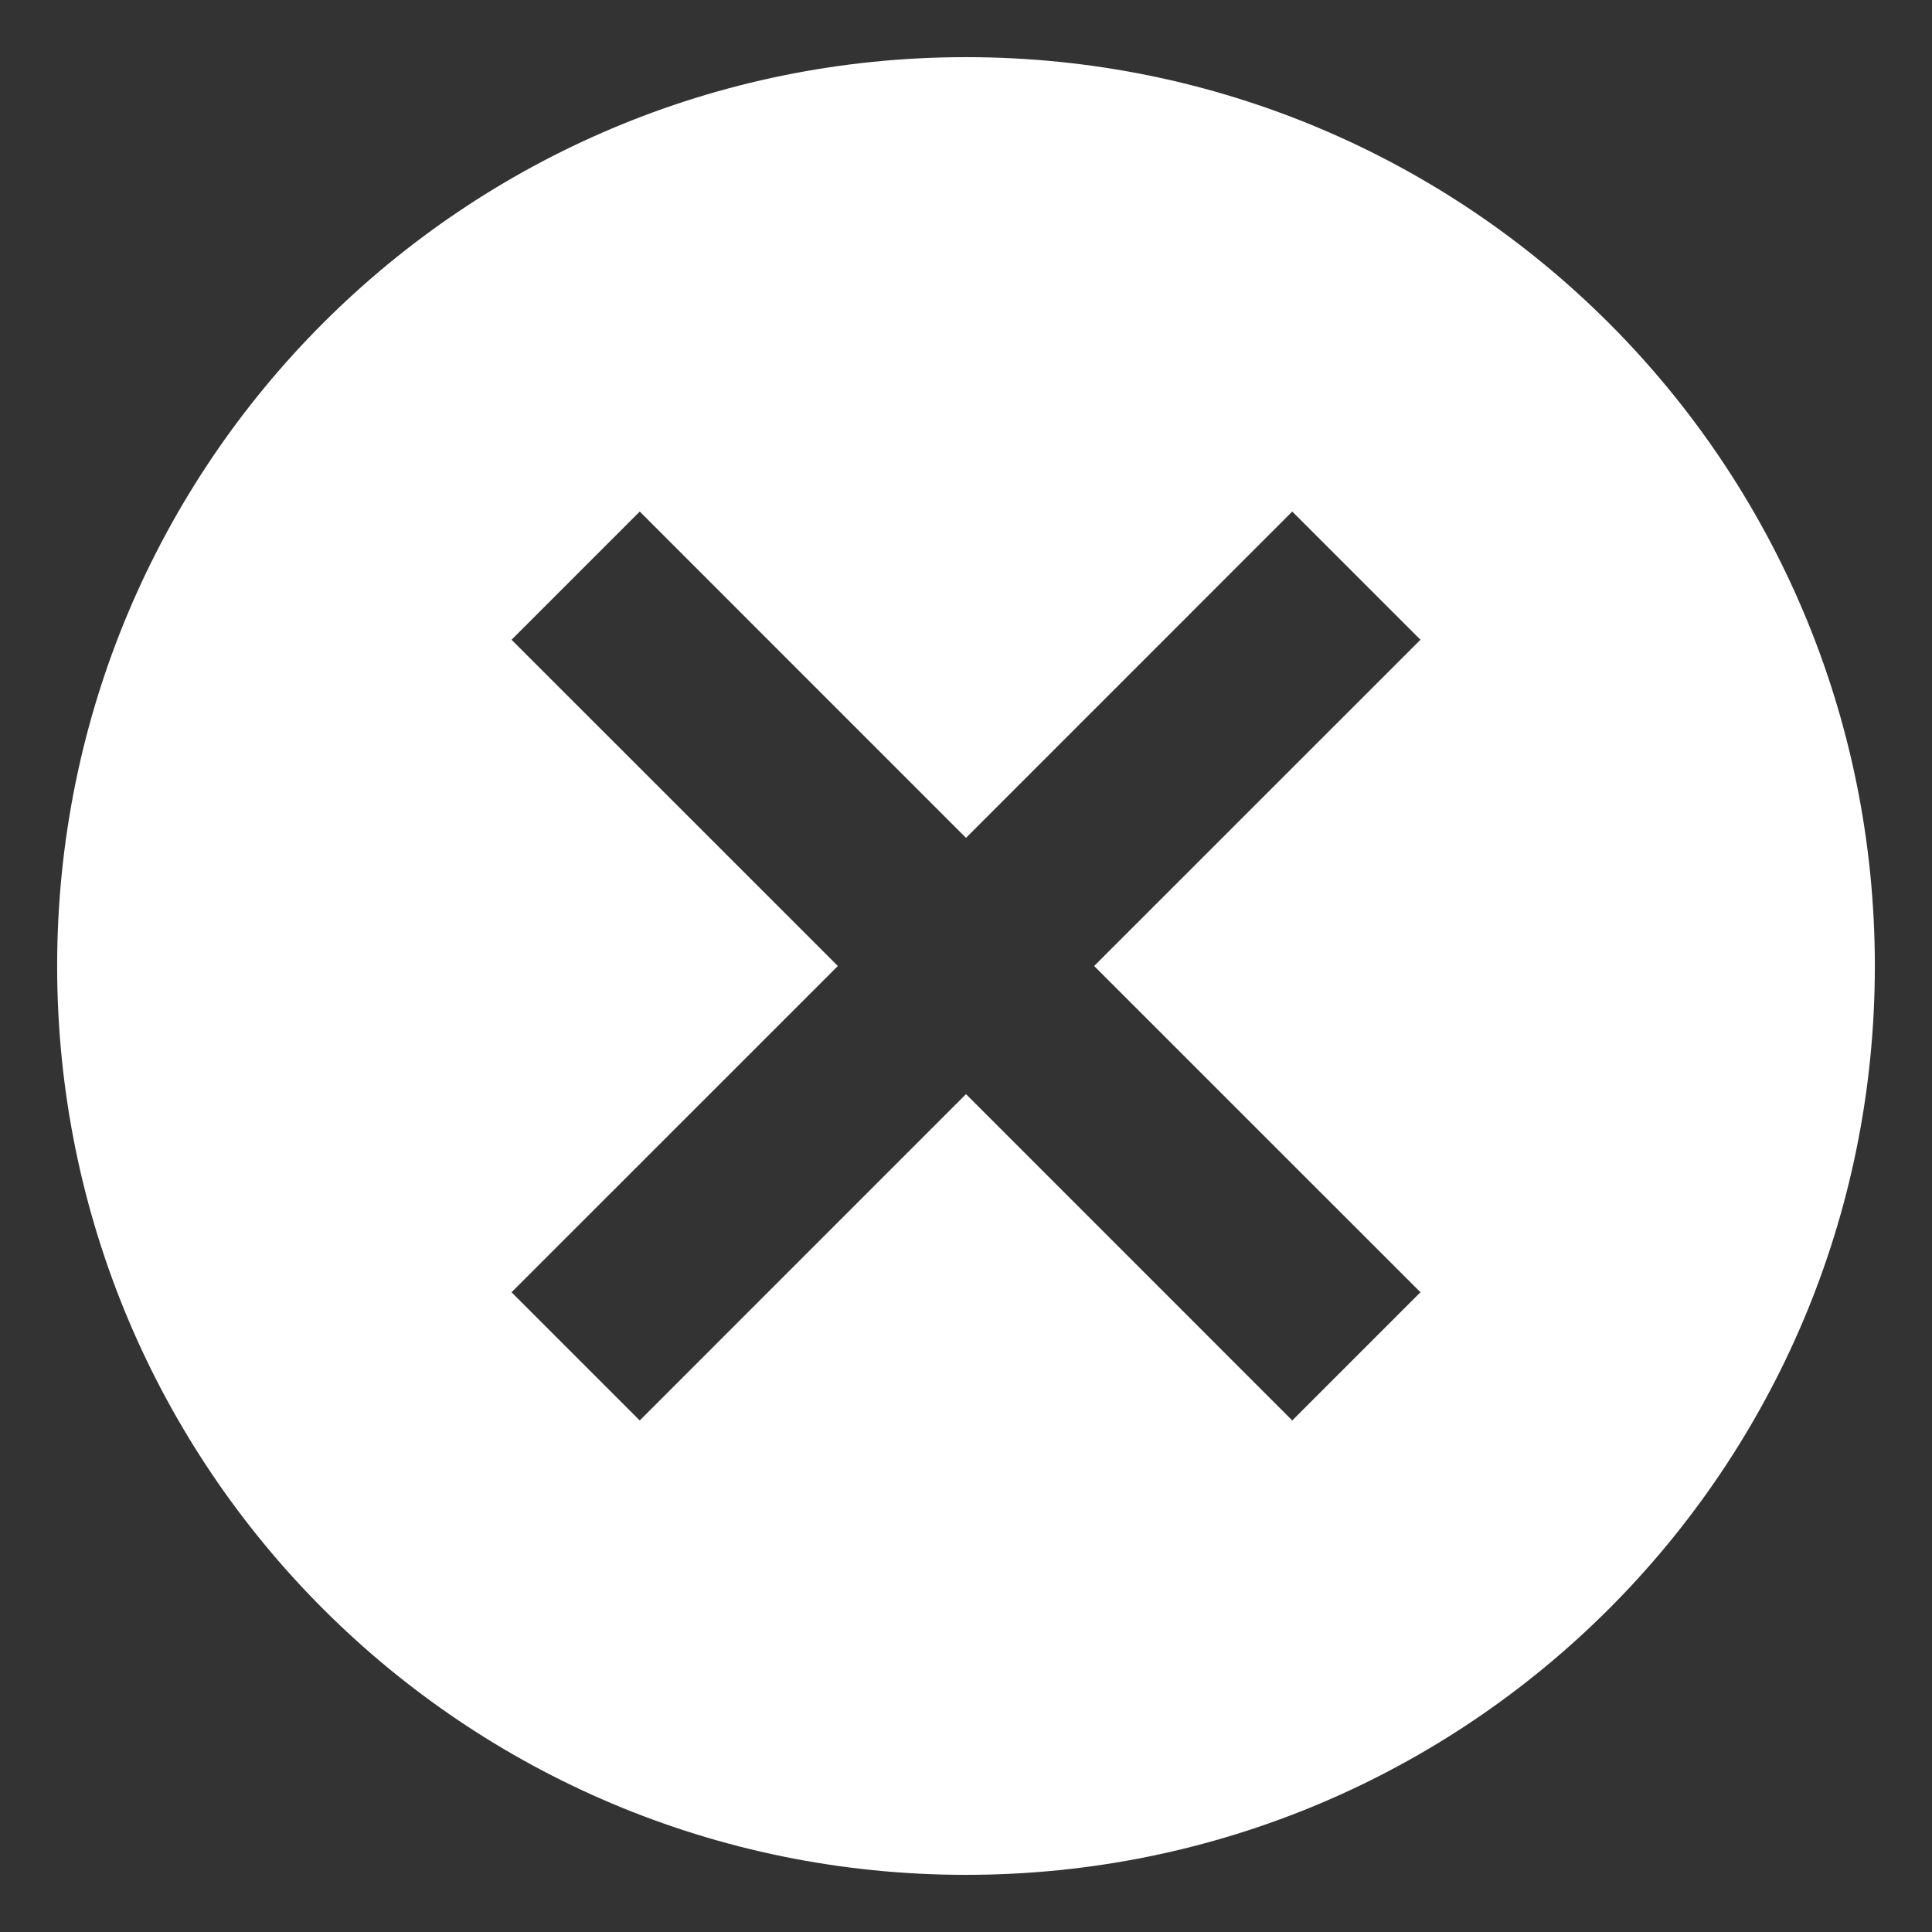 <svg width="31" height="31" viewBox="0 0 31 31" fill="none" xmlns="http://www.w3.org/2000/svg">
<rect x="0" y="0" width="31" height="31" fill="#333333" stroke="none"/>
<path d="M15.5 0.917C7.435 0.917 0.917 7.435 0.917 15.5C0.917 23.565 7.435 30.083 15.5 30.083C23.565 30.083 30.083 23.565 30.083 15.5C30.083 7.435 23.565 0.917 15.5 0.917ZM22.792 20.735L20.735 22.792L15.5 17.556L10.265 22.792L8.208 20.735L13.444 15.5L8.208 10.265L10.265 8.208L15.5 13.444L20.735 8.208L22.792 10.265L17.556 15.5L22.792 20.735Z" fill="white"/>
</svg>

